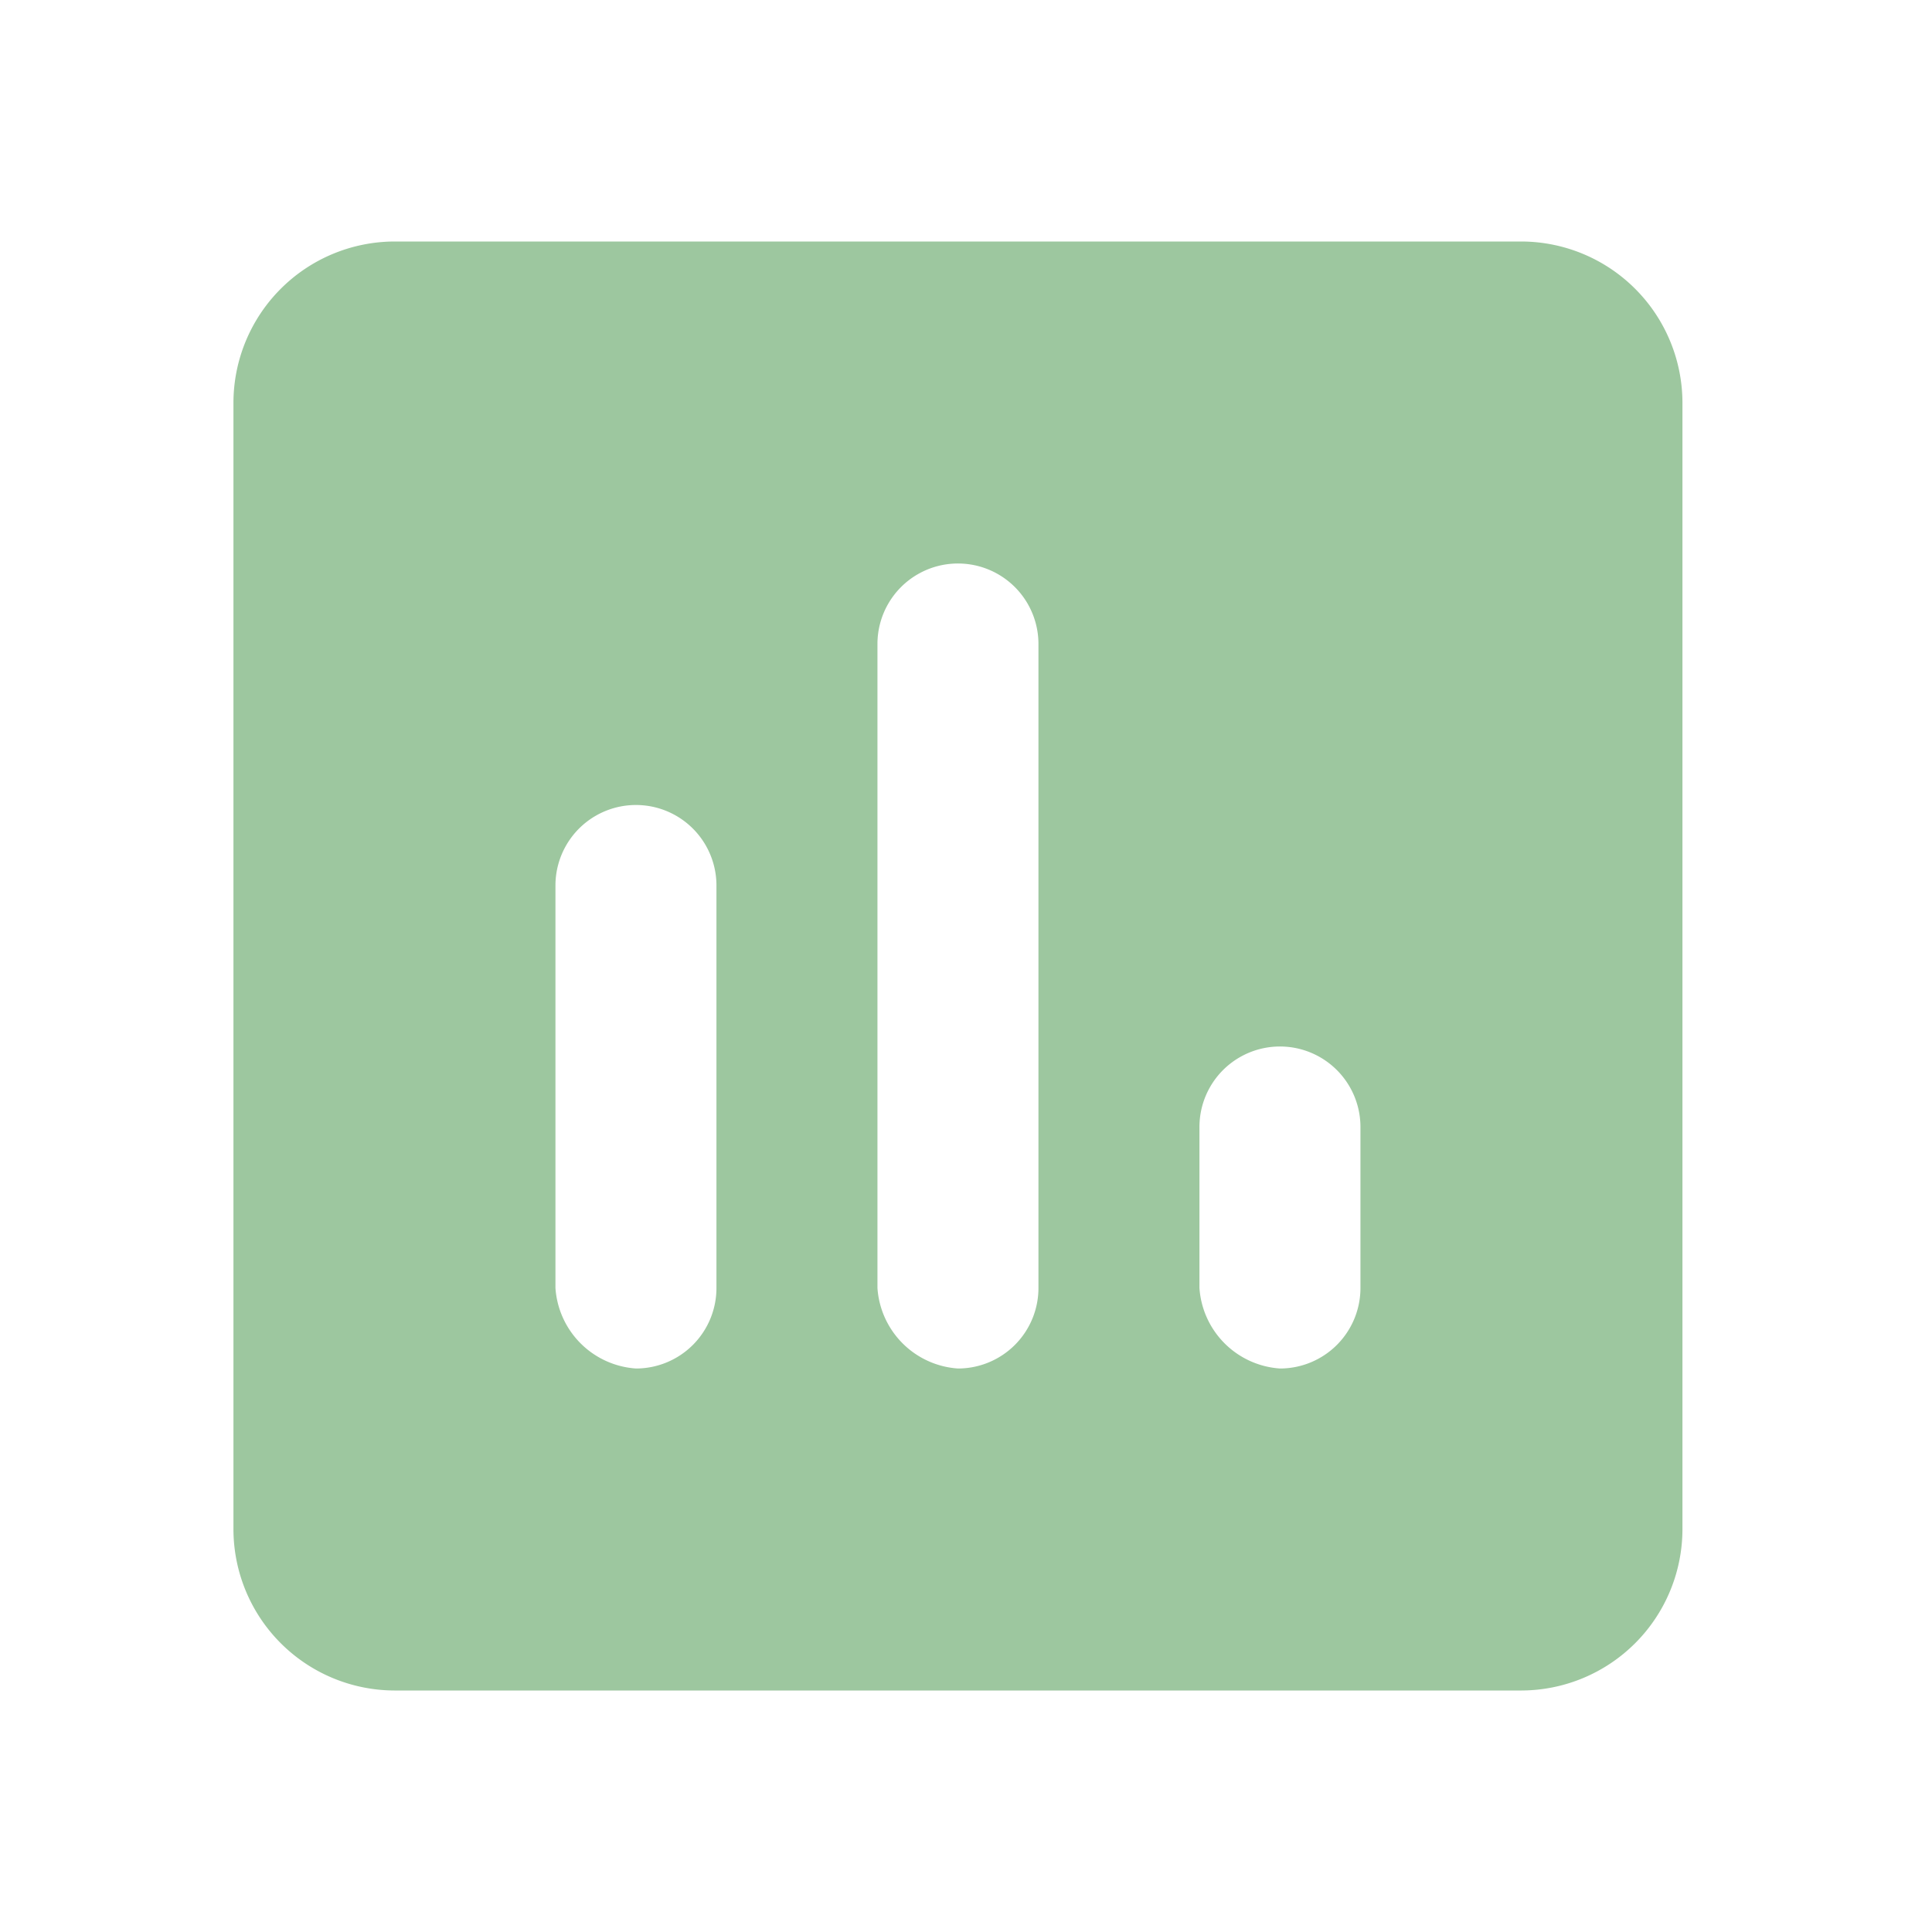 <svg id="analysis-icon" xmlns="http://www.w3.org/2000/svg" width="24" height="24" viewBox="0 0 24 24">
  <rect id="Box" width="24" height="24" fill="none"/>
  <path id="Path_2045" data-name="Path 2045" d="M589.9,63a1.075,1.075,0,0,1-1-1V60a1,1,0,0,1,2,0v2A1,1,0,0,1,589.9,63Zm-4,0a1.075,1.075,0,0,1-1-1V54a1,1,0,0,1,2,0v8A1,1,0,0,1,585.9,63Zm-4,0a1.075,1.075,0,0,1-1-1V57a1,1,0,0,1,2,0v5A1,1,0,0,1,581.9,63Zm11-14h-14a2.006,2.006,0,0,0-2,2V65a2.006,2.006,0,0,0,2,2h14a2.006,2.006,0,0,0,2-2V51A2.006,2.006,0,0,0,592.9,49Z" transform="translate(-574 -46)" fill="#9dc79f"/>
</svg>
